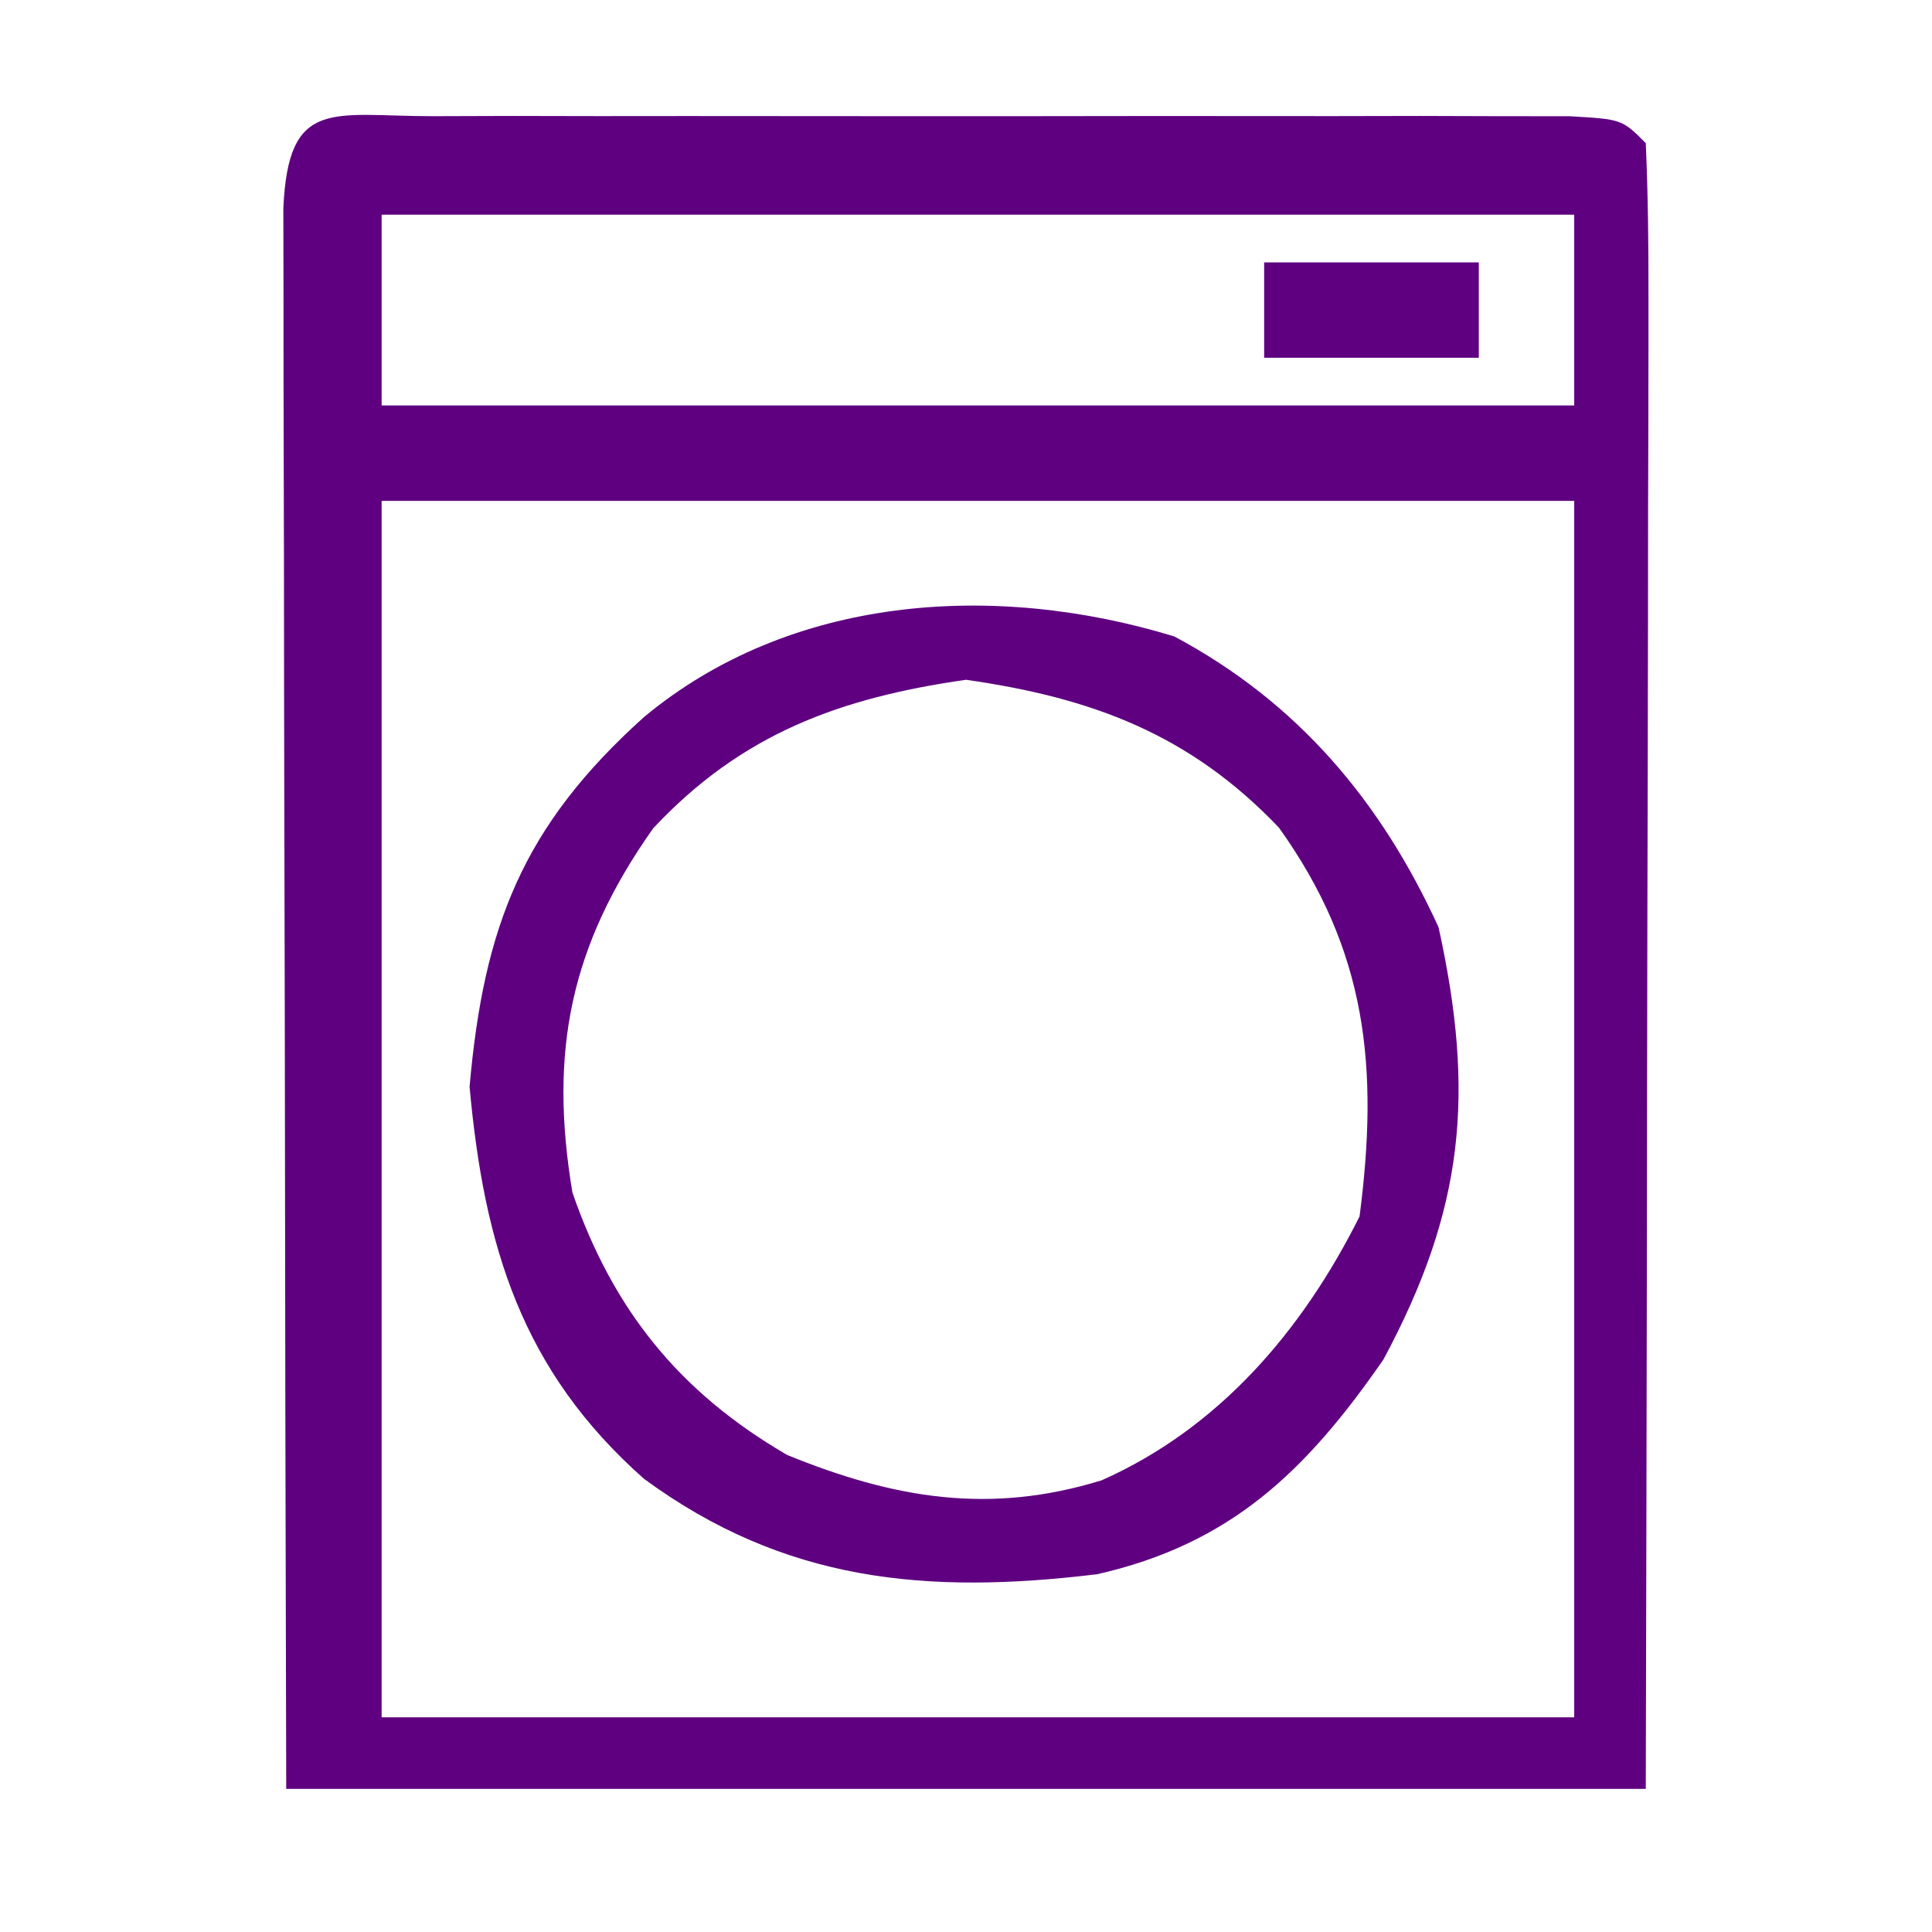 <?xml version="1.0" encoding="UTF-8"?>
<svg version="1.1" xmlns="http://www.w3.org/2000/svg" width="81" height="81">
<path d="M0 0 C1.098 -0.003 2.196 -0.006 3.327 -0.01 C5.119 -0.007 5.119 -0.007 6.947 -0.003 C8.164 -0.004 9.381 -0.005 10.635 -0.006 C13.214 -0.007 15.793 -0.005 18.373 -0.001 C22.336 0.004 26.3 -0.001 30.264 -0.007 C32.762 -0.007 35.261 -0.005 37.76 -0.003 C38.955 -0.005 40.149 -0.007 41.38 -0.01 C42.478 -0.006 43.576 -0.003 44.707 0 C46.165 0.001 46.165 0.001 47.652 0.002 C49.854 0.129 49.854 0.129 50.854 1.129 C50.948 3.277 50.971 5.427 50.967 7.577 C50.967 8.25 50.967 8.923 50.967 9.617 C50.967 11.851 50.959 14.086 50.951 16.321 C50.949 17.866 50.948 19.412 50.947 20.958 C50.943 25.033 50.933 29.108 50.922 33.184 C50.91 38.07 50.906 42.956 50.9 47.841 C50.89 55.271 50.871 62.7 50.854 70.129 C32.044 70.129 13.234 70.129 -6.146 70.129 C-6.187 52.949 -6.187 52.949 -6.195 45.651 C-6.201 40.662 -6.208 35.673 -6.222 30.685 C-6.233 26.665 -6.239 22.645 -6.241 18.625 C-6.243 17.088 -6.247 15.551 -6.252 14.014 C-6.259 11.868 -6.26 9.723 -6.26 7.577 C-6.262 6.353 -6.264 5.13 -6.267 3.869 C-6.061 -0.822 -4.206 0.003 0 0 Z M-2.146 4.129 C-2.146 6.769 -2.146 9.409 -2.146 12.129 C14.354 12.129 30.854 12.129 47.854 12.129 C47.854 9.489 47.854 6.849 47.854 4.129 C31.354 4.129 14.854 4.129 -2.146 4.129 Z M-2.146 16.129 C-2.146 32.959 -2.146 49.789 -2.146 67.129 C14.354 67.129 30.854 67.129 47.854 67.129 C47.854 50.299 47.854 33.469 47.854 16.129 C31.354 16.129 14.854 16.129 -2.146 16.129 Z " fill="#5f0080" transform="translate(18.146,4.871)"/>
<path d="M0 0 C5.171 2.757 8.669 6.915 11.078 12.191 C12.613 19.169 12.156 24.003 8.766 30.316 C5.529 34.991 2.372 38.044 -3.234 39.316 C-10.376 40.181 -16.339 39.644 -22.234 35.316 C-27.364 30.776 -28.939 25.562 -29.547 18.879 C-28.957 12.158 -27.319 7.949 -22.234 3.379 C-16.113 -1.71 -7.584 -2.32 0 0 Z M-21.852 8.047 C-25.324 12.961 -26.225 17.396 -25.234 23.316 C-23.528 28.246 -20.746 31.688 -16.234 34.316 C-11.739 36.148 -7.74 36.824 -3.047 35.379 C1.885 33.189 5.376 29.095 7.766 24.316 C8.577 18.082 8.09 13.185 4.383 8.012 C0.643 4.092 -3.45 2.571 -8.734 1.816 C-14.022 2.572 -18.145 4.081 -21.852 8.047 Z " fill="#5f0080" transform="translate(49.234,26.684)"/>
<path d="M0 0 C2.97 0 5.94 0 9 0 C9 1.32 9 2.64 9 4 C6.03 4 3.06 4 0 4 C0 2.68 0 1.36 0 0 Z " fill="#5f0080" transform="translate(53,11)"/>
</svg>
